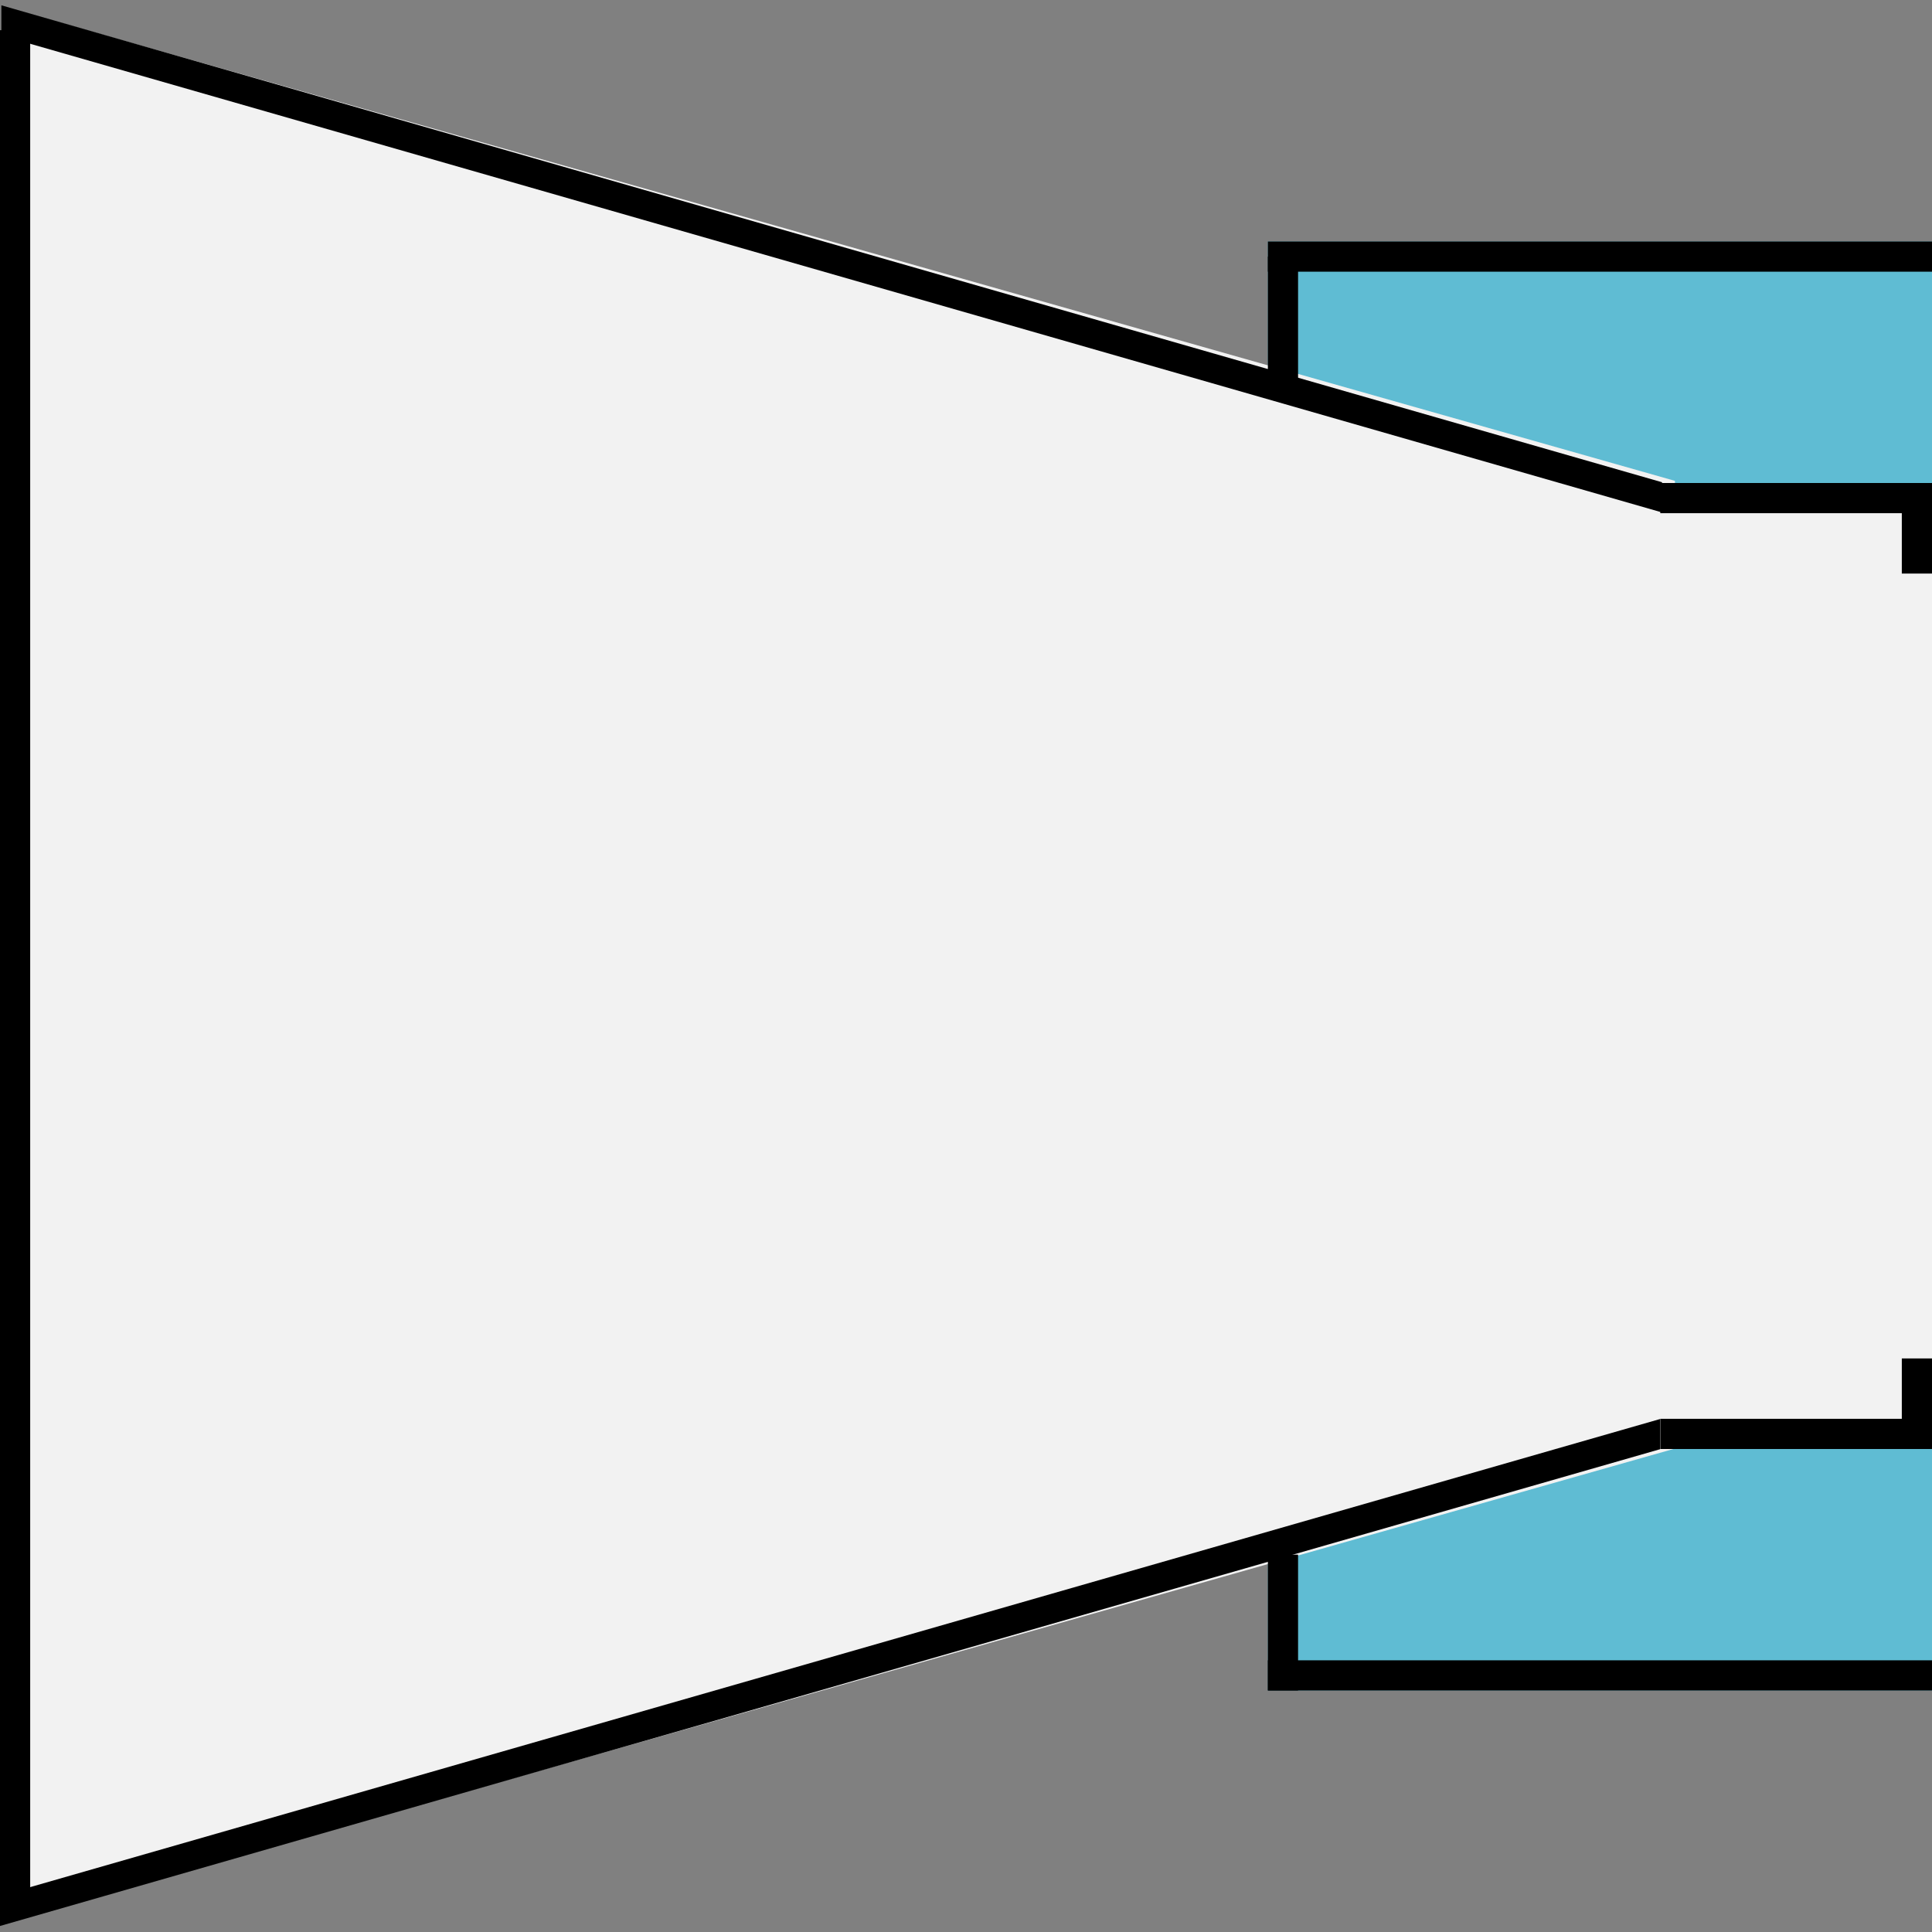 <?xml version="1.0" encoding="UTF-8" standalone="no"?>
<!-- Created with Inkscape (http://www.inkscape.org/) -->

<svg
   xmlns:dc="http://purl.org/dc/elements/1.1/"
   xmlns:cc="http://creativecommons.org/ns#"
   xmlns:rdf="http://www.w3.org/1999/02/22-rdf-syntax-ns#"
   xmlns:svg="http://www.w3.org/2000/svg"
   xmlns="http://www.w3.org/2000/svg"
   xmlns:sodipodi="http://sodipodi.sourceforge.net/DTD/sodipodi-0.dtd"
   xmlns:inkscape="http://www.inkscape.org/namespaces/inkscape"
   width="36.124mm"
   height="36.124mm"
   viewBox="0 0 128 128"
   id="svg2"
   version="1.1"
   inkscape:version="0.91 r13725"
   sodipodi:docname="MemorySlot4.svg"
   inkscape:export-filename="C:\Users\Johan\Documents\Development\Repos\C-sharp\WHICAN\Content\Graphics\MemorySlot4.png"
   inkscape:export-xdpi="90"
   inkscape:export-ydpi="90">
  <rect x="0" y="0" width="128" height="128" fill="#808080" stroke="none"/>
  <defs
     id="defs4" />
  <sodipodi:namedview
     id="base"
     pagecolor="#ffffff"
     bordercolor="#666666"
     borderopacity="1.0"
     inkscape:pageopacity="0.0"
     inkscape:pageshadow="2"
     inkscape:zoom="7.9195959"
     inkscape:cx="92.50451"
     inkscape:cy="66.128203"
     inkscape:document-units="px"
     inkscape:current-layer="layer1"
     showgrid="false"
     inkscape:window-width="1366"
     inkscape:window-height="745"
     inkscape:window-x="-8"
     inkscape:window-y="-8"
     inkscape:window-maximized="1"
     fit-margin-top="0"
     fit-margin-left="0"
     fit-margin-right="0"
     fit-margin-bottom="0" />
  <g
     inkscape:groupmode="layer"
     id="layer2"
     inkscape:label="Layer 2">
    <rect
       y="16"
       x="84"
       height="16"
       width="44"
       id="rect3510"
       style="fill:#5fbcd3" />
    <rect
       style="fill:#5fbcd3"
       id="rect3560"
       width="44"
       height="16"
       x="84"
       y="96" />
    <rect
       style="fill:#000000;fill-opacity:1"
       id="rect3562"
       width="44"
       height="2"
       x="84"
       y="16" />
    <rect
       y="110"
       x="84"
       height="2"
       width="44"
       id="rect3564"
       style="fill:#000000;fill-opacity:1" />
  </g>
  <g
     inkscape:label="Layer 1"
     inkscape:groupmode="layer"
     id="layer1"
     transform="translate(0,-924.362)">
    <rect
       style="fill:#f2f2f2;fill-opacity:1"
       id="rect3384"
       width="128"
       height="64"
       x="0"
       y="956.362" />
    <rect
       style="fill:#f2f2f2;fill-opacity:1"
       id="rect3516"
       width="115.089"
       height="36.429"
       x="0.263"
       y="924.729"
       transform="matrix(0.962,0.273,0,1,0,0)" />
    <rect
       transform="matrix(0.962,-0.273,0,-1,0,0)"
       y="-1051.824"
       x="0.263"
       height="36.429"
       width="115.089"
       id="rect3518"
       style="fill:#f2f2f2;fill-opacity:1" />
    <rect
       style="fill:#000000;fill-opacity:1"
       id="rect3520"
       width="18"
       height="2"
       x="110"
       y="1018.362" />
    <rect
       y="956.362"
       x="110"
       height="2"
       width="18"
       id="rect3522"
       style="fill:#000000;fill-opacity:1" />
    <rect
       style="fill:#000000;fill-opacity:1"
       id="rect3520-7"
       width="114.488"
       height="2"
       x="-0.036"
       y="1049.963"
       transform="matrix(0.961,-0.276,0,1,0,0)" />
    <rect
       transform="matrix(0.961,0.276,0,-1,0,0)"
       y="-926.688"
       x="0.095"
       height="2"
       width="114.488"
       id="rect3539"
       style="fill:#000000;fill-opacity:1" />
    <rect
       style="fill:#000000;fill-opacity:1"
       id="rect3541"
       width="2"
       height="124"
       x="0"
       y="926.362" />
    <rect
       transform="translate(0,924.362)"
       style="fill:#000000;fill-opacity:1"
       id="rect3566"
       width="2"
       height="9"
       x="84"
       y="103" />
    <rect
       y="941.362"
       x="84"
       height="9"
       width="2"
       id="rect3569"
       style="fill:#000000;fill-opacity:1" />
    <rect
       style="fill:#000000;fill-opacity:1"
       id="rect3571"
       width="2"
       height="6"
       x="126"
       y="956.362" />
    <rect
       y="1014.362"
       x="126"
       height="6"
       width="2"
       id="rect3573"
       style="fill:#000000;fill-opacity:1" />
  </g>
</svg>
